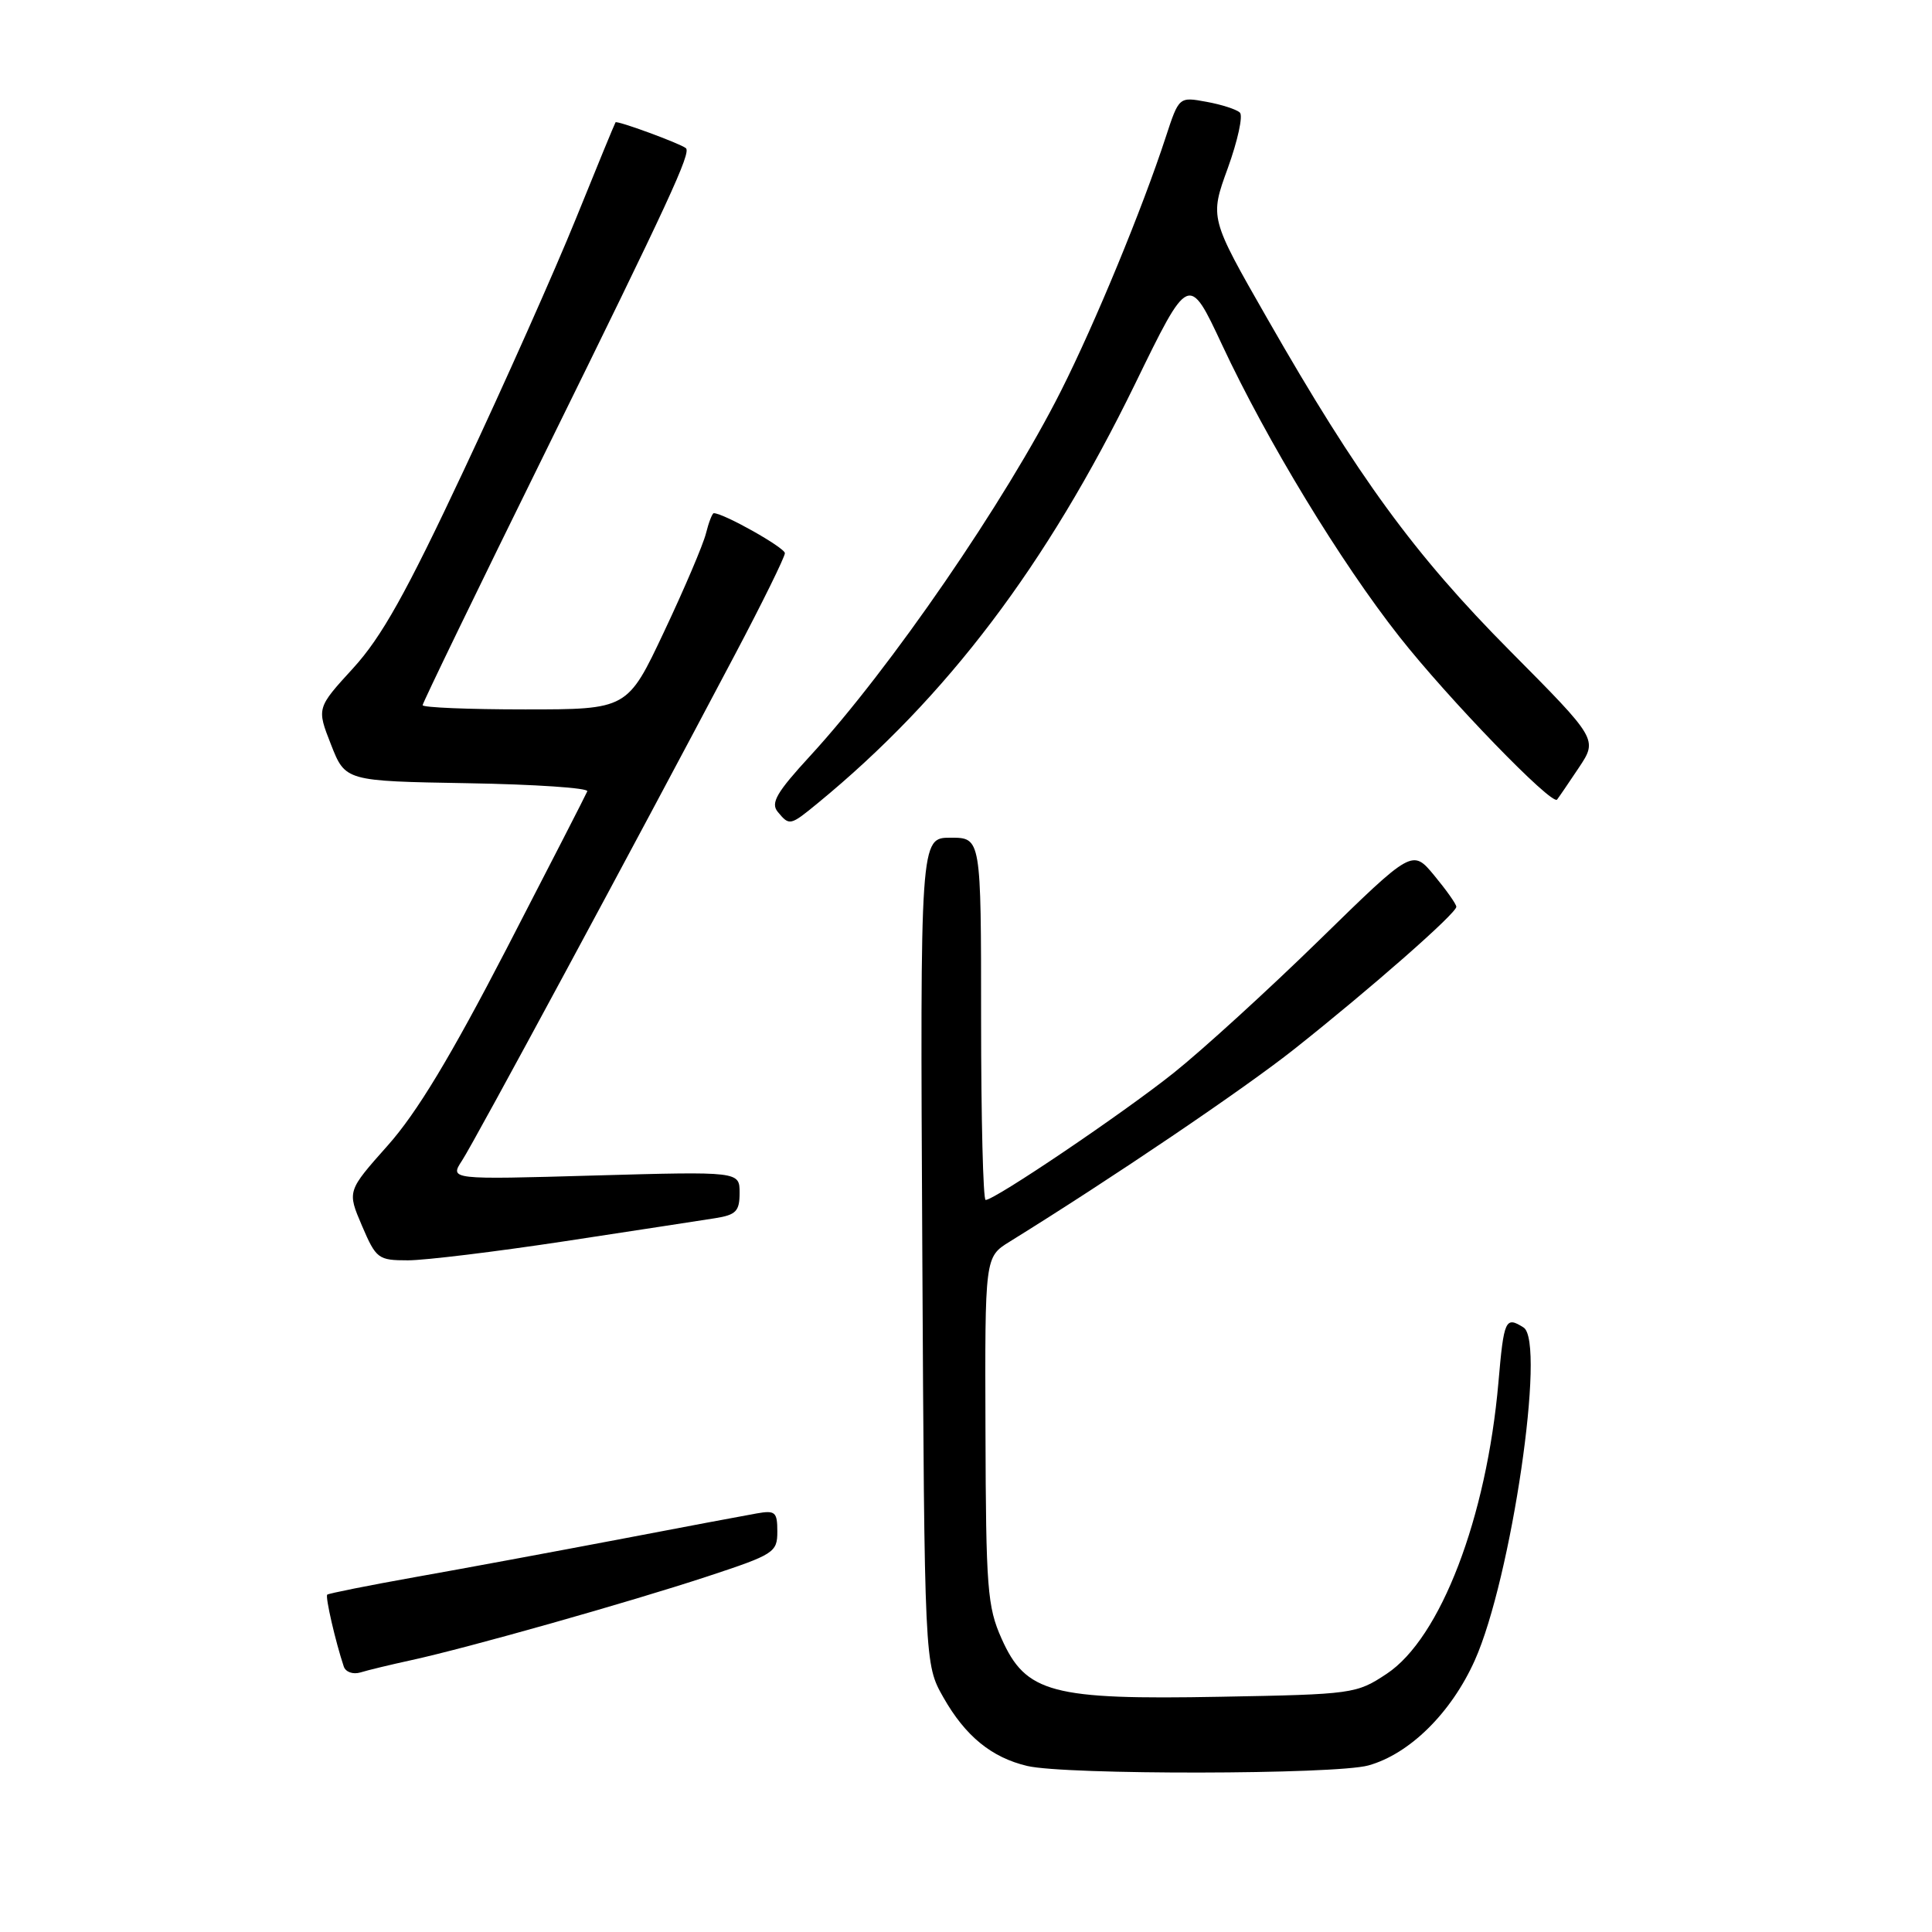 <?xml version="1.0" encoding="UTF-8" standalone="no"?>
<!DOCTYPE svg PUBLIC "-//W3C//DTD SVG 1.1//EN" "http://www.w3.org/Graphics/SVG/1.1/DTD/svg11.dtd" >
<svg xmlns="http://www.w3.org/2000/svg" xmlns:xlink="http://www.w3.org/1999/xlink" version="1.1" viewBox="0 0 256 256">
 <g >
 <path fill="currentColor"
d=" M 181.32 233.93 C 186.78 232.41 192.29 226.97 195.41 220.02 C 200.26 209.21 204.87 177.80 201.88 175.90 C 199.48 174.38 199.27 174.83 198.55 183.17 C 196.98 201.13 190.87 217.07 183.74 221.79 C 179.74 224.44 179.29 224.51 161.69 224.83 C 139.34 225.25 135.93 224.34 132.71 217.12 C 130.83 212.91 130.64 210.48 130.58 189.53 C 130.50 166.56 130.50 166.56 133.78 164.53 C 147.36 156.12 164.81 144.31 171.50 139.01 C 181.67 130.95 193.01 120.99 192.97 120.15 C 192.96 119.79 191.64 117.93 190.05 116.01 C 187.15 112.51 187.15 112.51 174.83 124.55 C 168.05 131.17 159.35 139.11 155.50 142.18 C 148.75 147.56 131.82 159.00 130.60 159.00 C 130.27 159.00 130.00 148.20 130.00 135.00 C 130.00 111.00 130.00 111.00 125.96 111.00 C 121.92 111.00 121.92 111.00 122.21 165.75 C 122.50 220.50 122.50 220.50 125.00 224.91 C 127.91 230.04 131.38 232.88 136.12 234.00 C 141.22 235.20 176.93 235.15 181.32 233.93 Z  M 54.50 219.98 C 62.02 218.34 83.30 212.32 93.75 208.88 C 102.58 205.97 103.00 205.70 103.00 202.94 C 103.00 200.34 102.73 200.10 100.25 200.54 C 98.74 200.80 90.53 202.35 82.00 203.98 C 73.47 205.60 61.36 207.85 55.09 208.96 C 48.81 210.08 43.53 211.14 43.36 211.30 C 43.08 211.58 44.45 217.53 45.55 220.82 C 45.79 221.55 46.77 221.90 47.75 221.61 C 48.71 221.31 51.75 220.58 54.50 219.98 Z  M 74.84 164.47 C 84.00 163.08 92.96 161.70 94.75 161.42 C 97.53 160.98 98.00 160.50 98.00 158.06 C 98.00 155.22 98.00 155.22 78.78 155.76 C 59.57 156.31 59.57 156.31 61.23 153.77 C 62.86 151.29 84.03 112.04 97.32 86.86 C 101.00 79.90 104.00 73.80 104.00 73.30 C 104.00 72.57 95.89 68.00 94.58 68.00 C 94.38 68.00 93.91 69.21 93.54 70.69 C 93.17 72.17 90.68 78.02 88.00 83.69 C 83.14 94.00 83.14 94.00 69.57 94.00 C 62.11 94.00 56.00 93.75 56.00 93.44 C 56.00 93.14 63.36 77.95 72.36 59.69 C 88.64 26.63 91.62 20.21 90.88 19.63 C 90.08 18.99 81.74 15.93 81.56 16.21 C 81.45 16.37 79.08 22.12 76.30 29.00 C 73.51 35.88 66.83 50.89 61.43 62.37 C 53.80 78.63 50.56 84.41 46.80 88.53 C 41.96 93.82 41.96 93.82 43.86 98.66 C 45.76 103.50 45.76 103.50 61.96 103.78 C 70.86 103.93 78.00 104.41 77.82 104.85 C 77.65 105.28 72.83 114.67 67.13 125.70 C 59.69 140.06 55.23 147.46 51.37 151.79 C 46.00 157.83 46.00 157.83 47.96 162.41 C 49.84 166.80 50.11 167.00 54.05 167.00 C 56.32 167.00 65.68 165.86 74.84 164.47 Z  M 108.36 106.42 C 125.45 92.39 138.66 74.94 150.40 50.88 C 157.52 36.26 157.52 36.26 161.94 45.71 C 167.89 58.44 177.63 74.47 185.42 84.36 C 191.88 92.57 205.63 106.77 206.32 105.95 C 206.52 105.70 207.82 103.80 209.20 101.73 C 211.71 97.96 211.71 97.96 200.07 86.23 C 187.42 73.48 179.96 63.27 167.91 42.19 C 160.29 28.87 160.29 28.87 162.69 22.28 C 164.00 18.65 164.73 15.34 164.29 14.92 C 163.86 14.50 161.86 13.85 159.86 13.49 C 156.22 12.82 156.22 12.82 154.47 18.16 C 151.37 27.65 145.11 42.82 140.60 51.77 C 133.27 66.34 117.96 88.62 107.36 100.15 C 102.89 105.01 102.09 106.40 103.05 107.57 C 104.61 109.45 104.69 109.43 108.36 106.42 Z "/>
</g>
</svg>